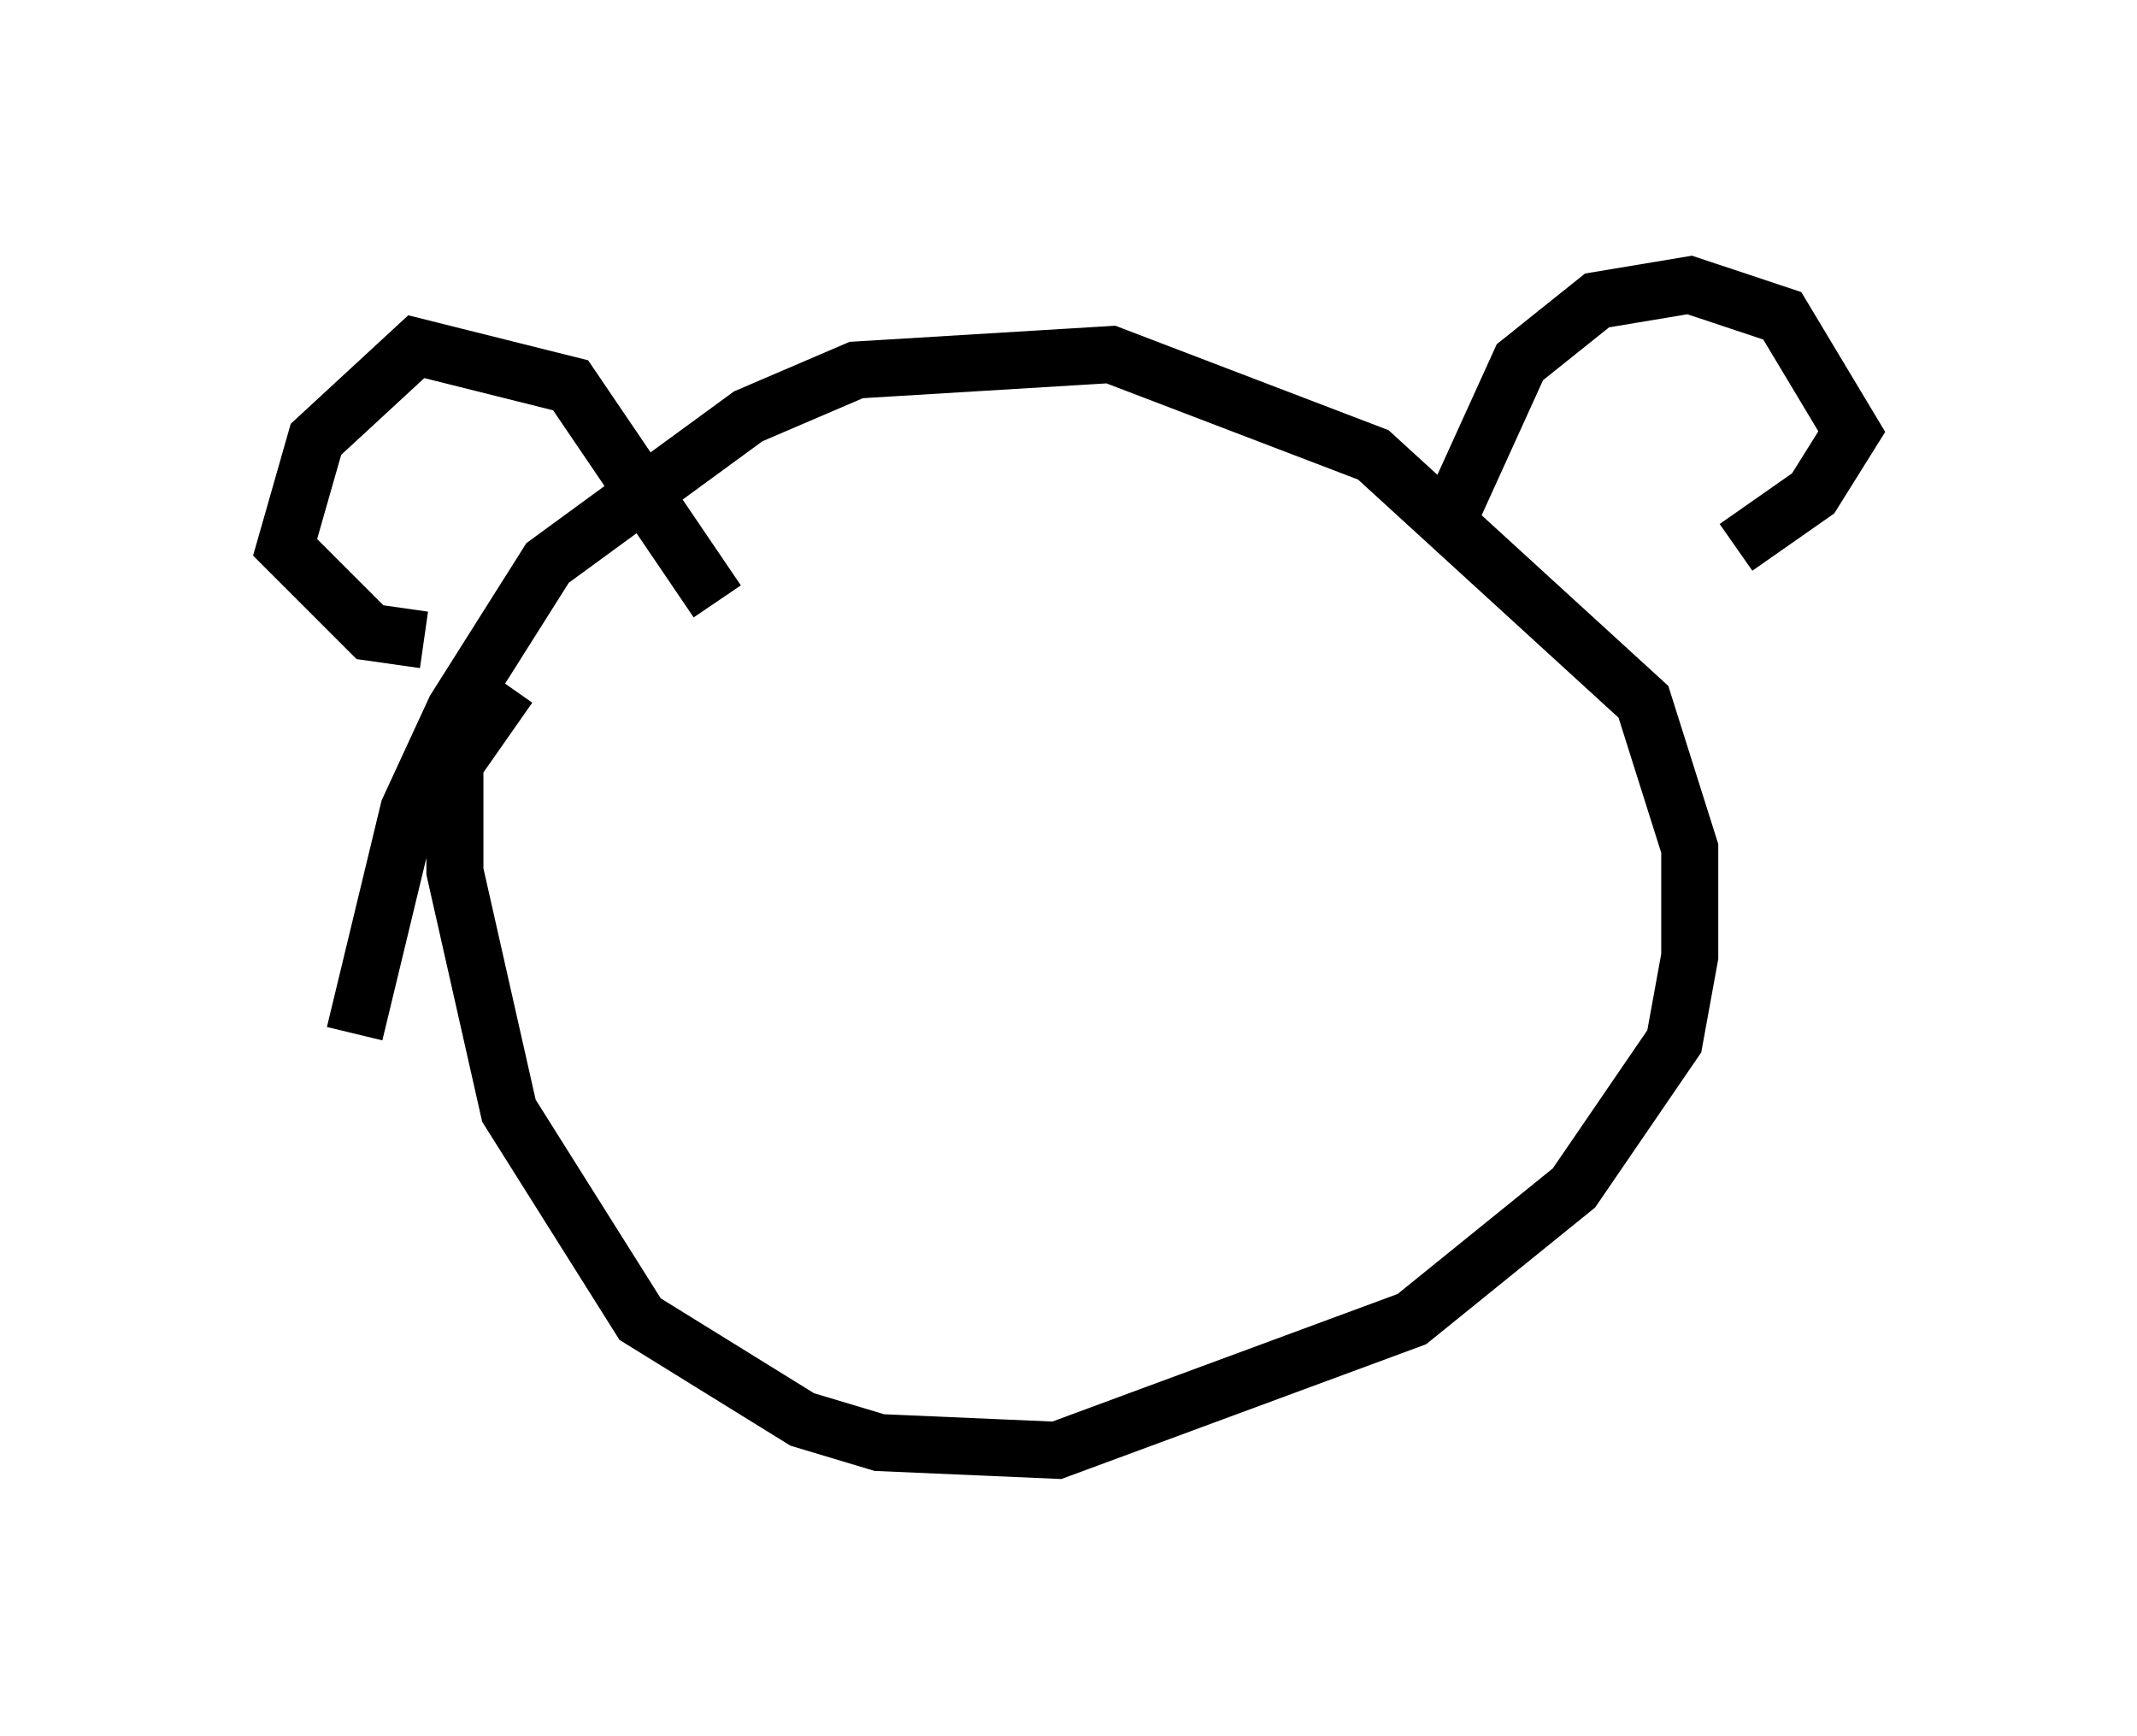 <?xml version="1.0" encoding="utf-8" ?>
<svg baseProfile="full" height="30.433" version="1.1" width="37.469" xmlns="http://www.w3.org/2000/svg" xmlns:ev="http://www.w3.org/2001/xml-events" xmlns:xlink="http://www.w3.org/1999/xlink"><defs /><rect fill="white" height="30.433" width="37.469" x="0" y="0" /><path d="M6.624, 20.967 m-0.406, -2.842 l0.947, -3.924 0.812, -1.759 l1.624, -2.571 3.518, -2.571 l1.894, -0.812 4.465, -0.271 l4.601, 1.759 4.736, 4.33 l0.812, 2.571 0.0, 1.894 l-0.271, 1.488 -1.759, 2.571 l-2.842, 2.3 -6.225, 2.3 l-3.112, -0.135 -1.353, -0.406 l-2.842, -1.759 -2.3, -3.654 l-0.947, -4.195 0.0, -1.894 l0.947, -1.353 m16.373, -2.706 l1.353, -2.977 1.353, -1.083 l1.624, -0.271 1.624, 0.541 l1.218, 2.03 -0.677, 1.083 l-1.353, 0.947 m-17.862, 0.947 l-2.571, -3.789 -2.706, -0.677 l-1.759, 1.624 -0.541, 1.894 l1.488, 1.488 0.947, 0.135 " fill="none" stroke="black" stroke-width="1" /></svg>
